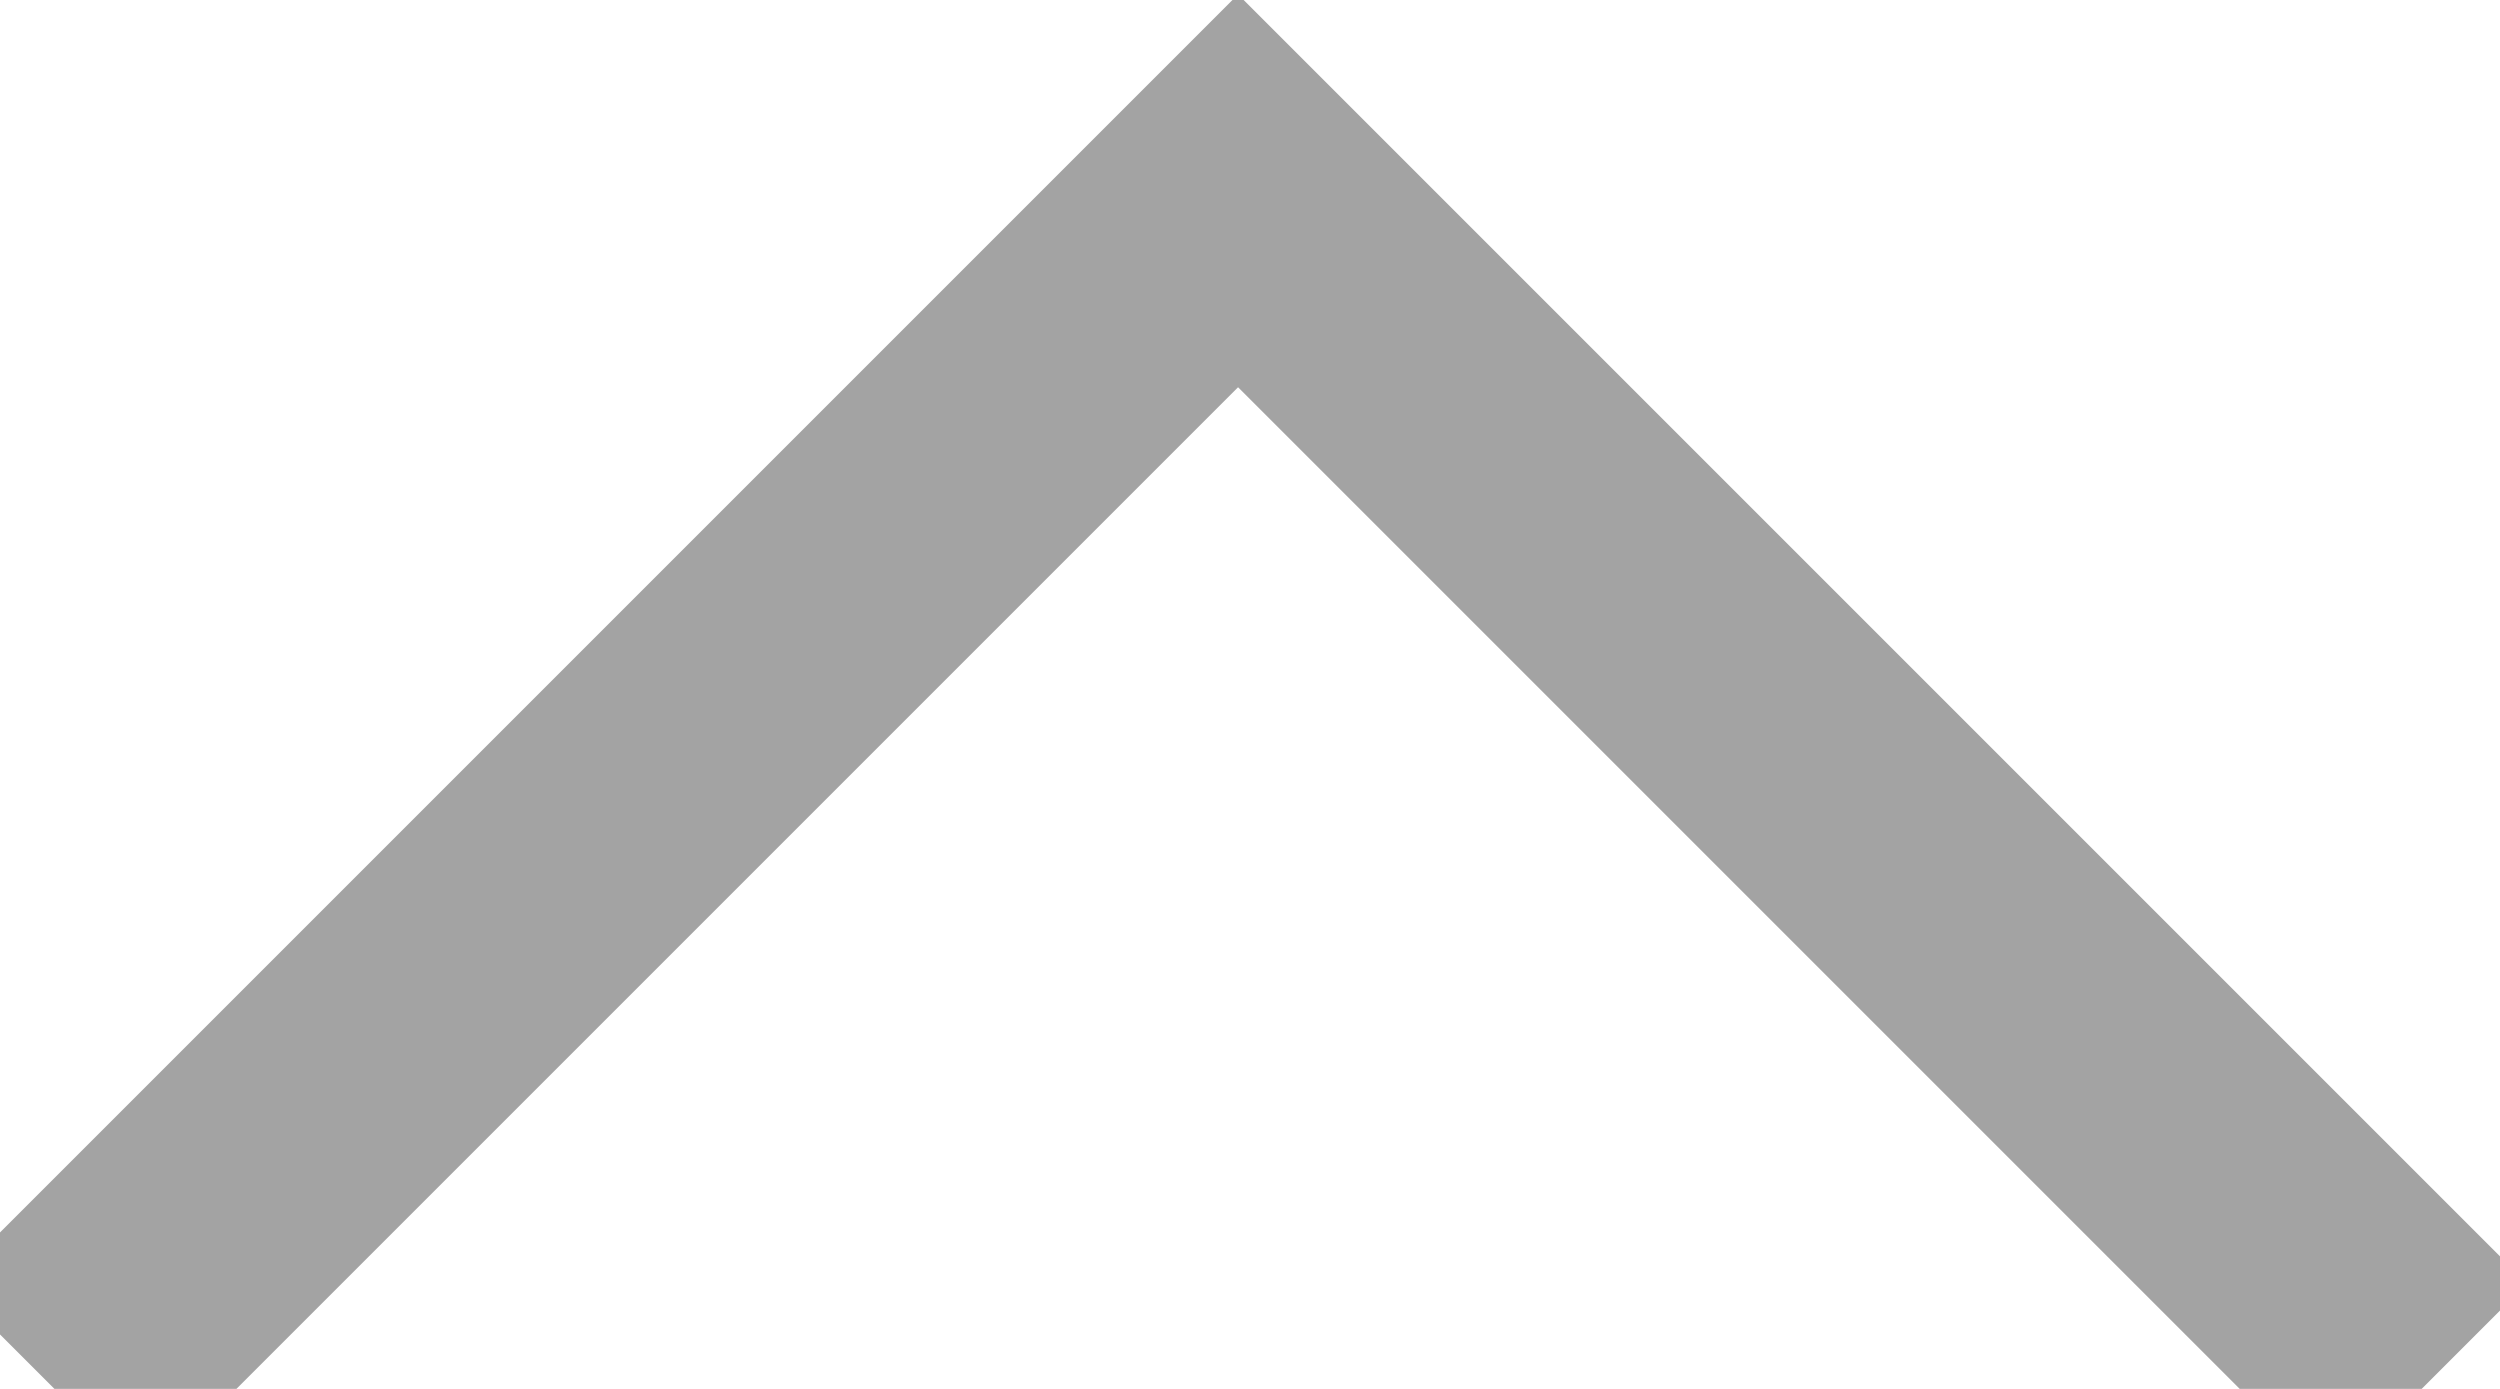 <?xml version="1.0" encoding="UTF-8"?>
<svg width="9px" height="5px" viewBox="0 0 9 5" version="1.1" xmlns="http://www.w3.org/2000/svg" xmlns:xlink="http://www.w3.org/1999/xlink">
    <!-- Generator: Sketch 48.2 (47327) - http://www.bohemiancoding.com/sketch -->
    <title>icon/sort-row-up-normal</title>
    <desc>Created with Sketch.</desc>
    <defs></defs>
    <g id="Symbols" stroke="none" stroke-width="1" fill="none" fill-rule="evenodd">
        <g id="icon/sort-row-up-normal" stroke="#A3A3A3">
            <polyline id="Stroke-4" transform="translate(4.457, 2.83) scale(1, -1) translate(-4.457, -2.83) " points="8.744 0.686 4.457 4.973 0.17 0.686"></polyline>
        </g>
    </g>
</svg>